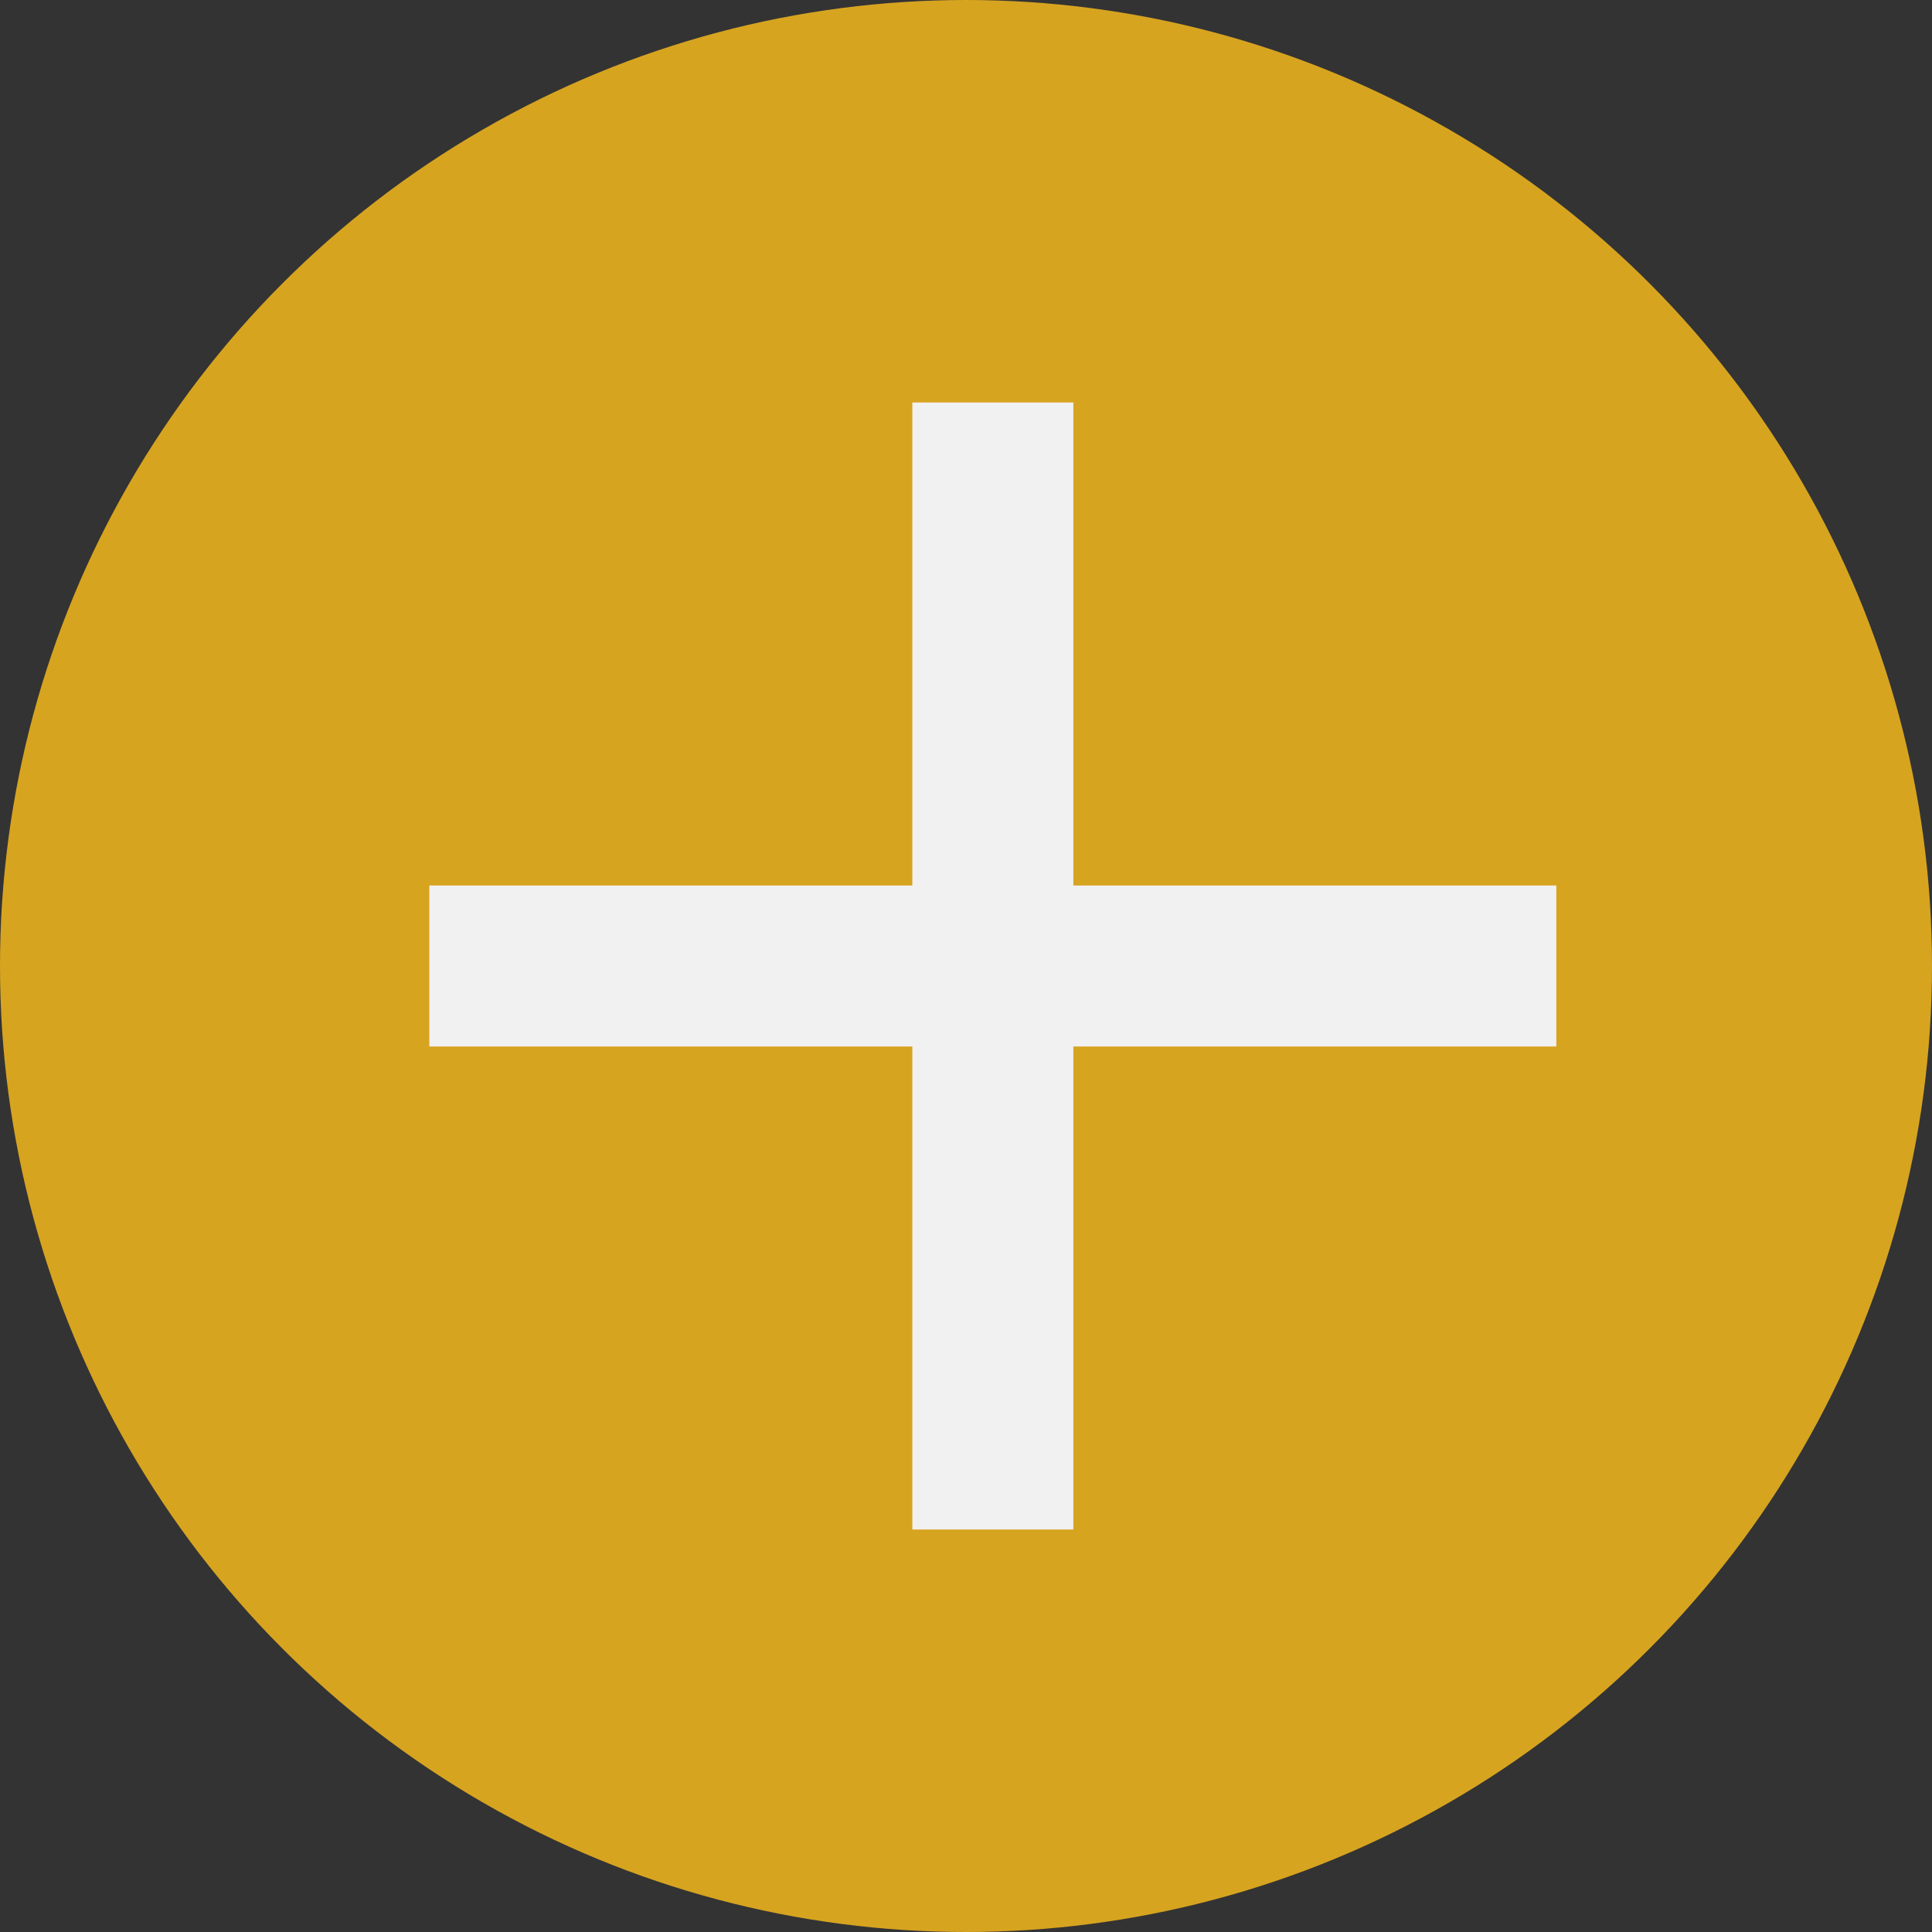 <svg width="36" height="36" viewBox="0 0 36 36" fill="none" xmlns="http://www.w3.org/2000/svg">
<rect x="0" y="0" width="36" height="36" fill="#333333" stroke="none"/>
<circle cx="18" cy="18" r="18" fill="#D7A420"/>
<path d="M8 18H29" stroke="#F1F1F1" stroke-width="3"/>
<path d="M18.5 7.5L18.5 28.5" stroke="#F1F1F1" stroke-width="3"/>
</svg>
